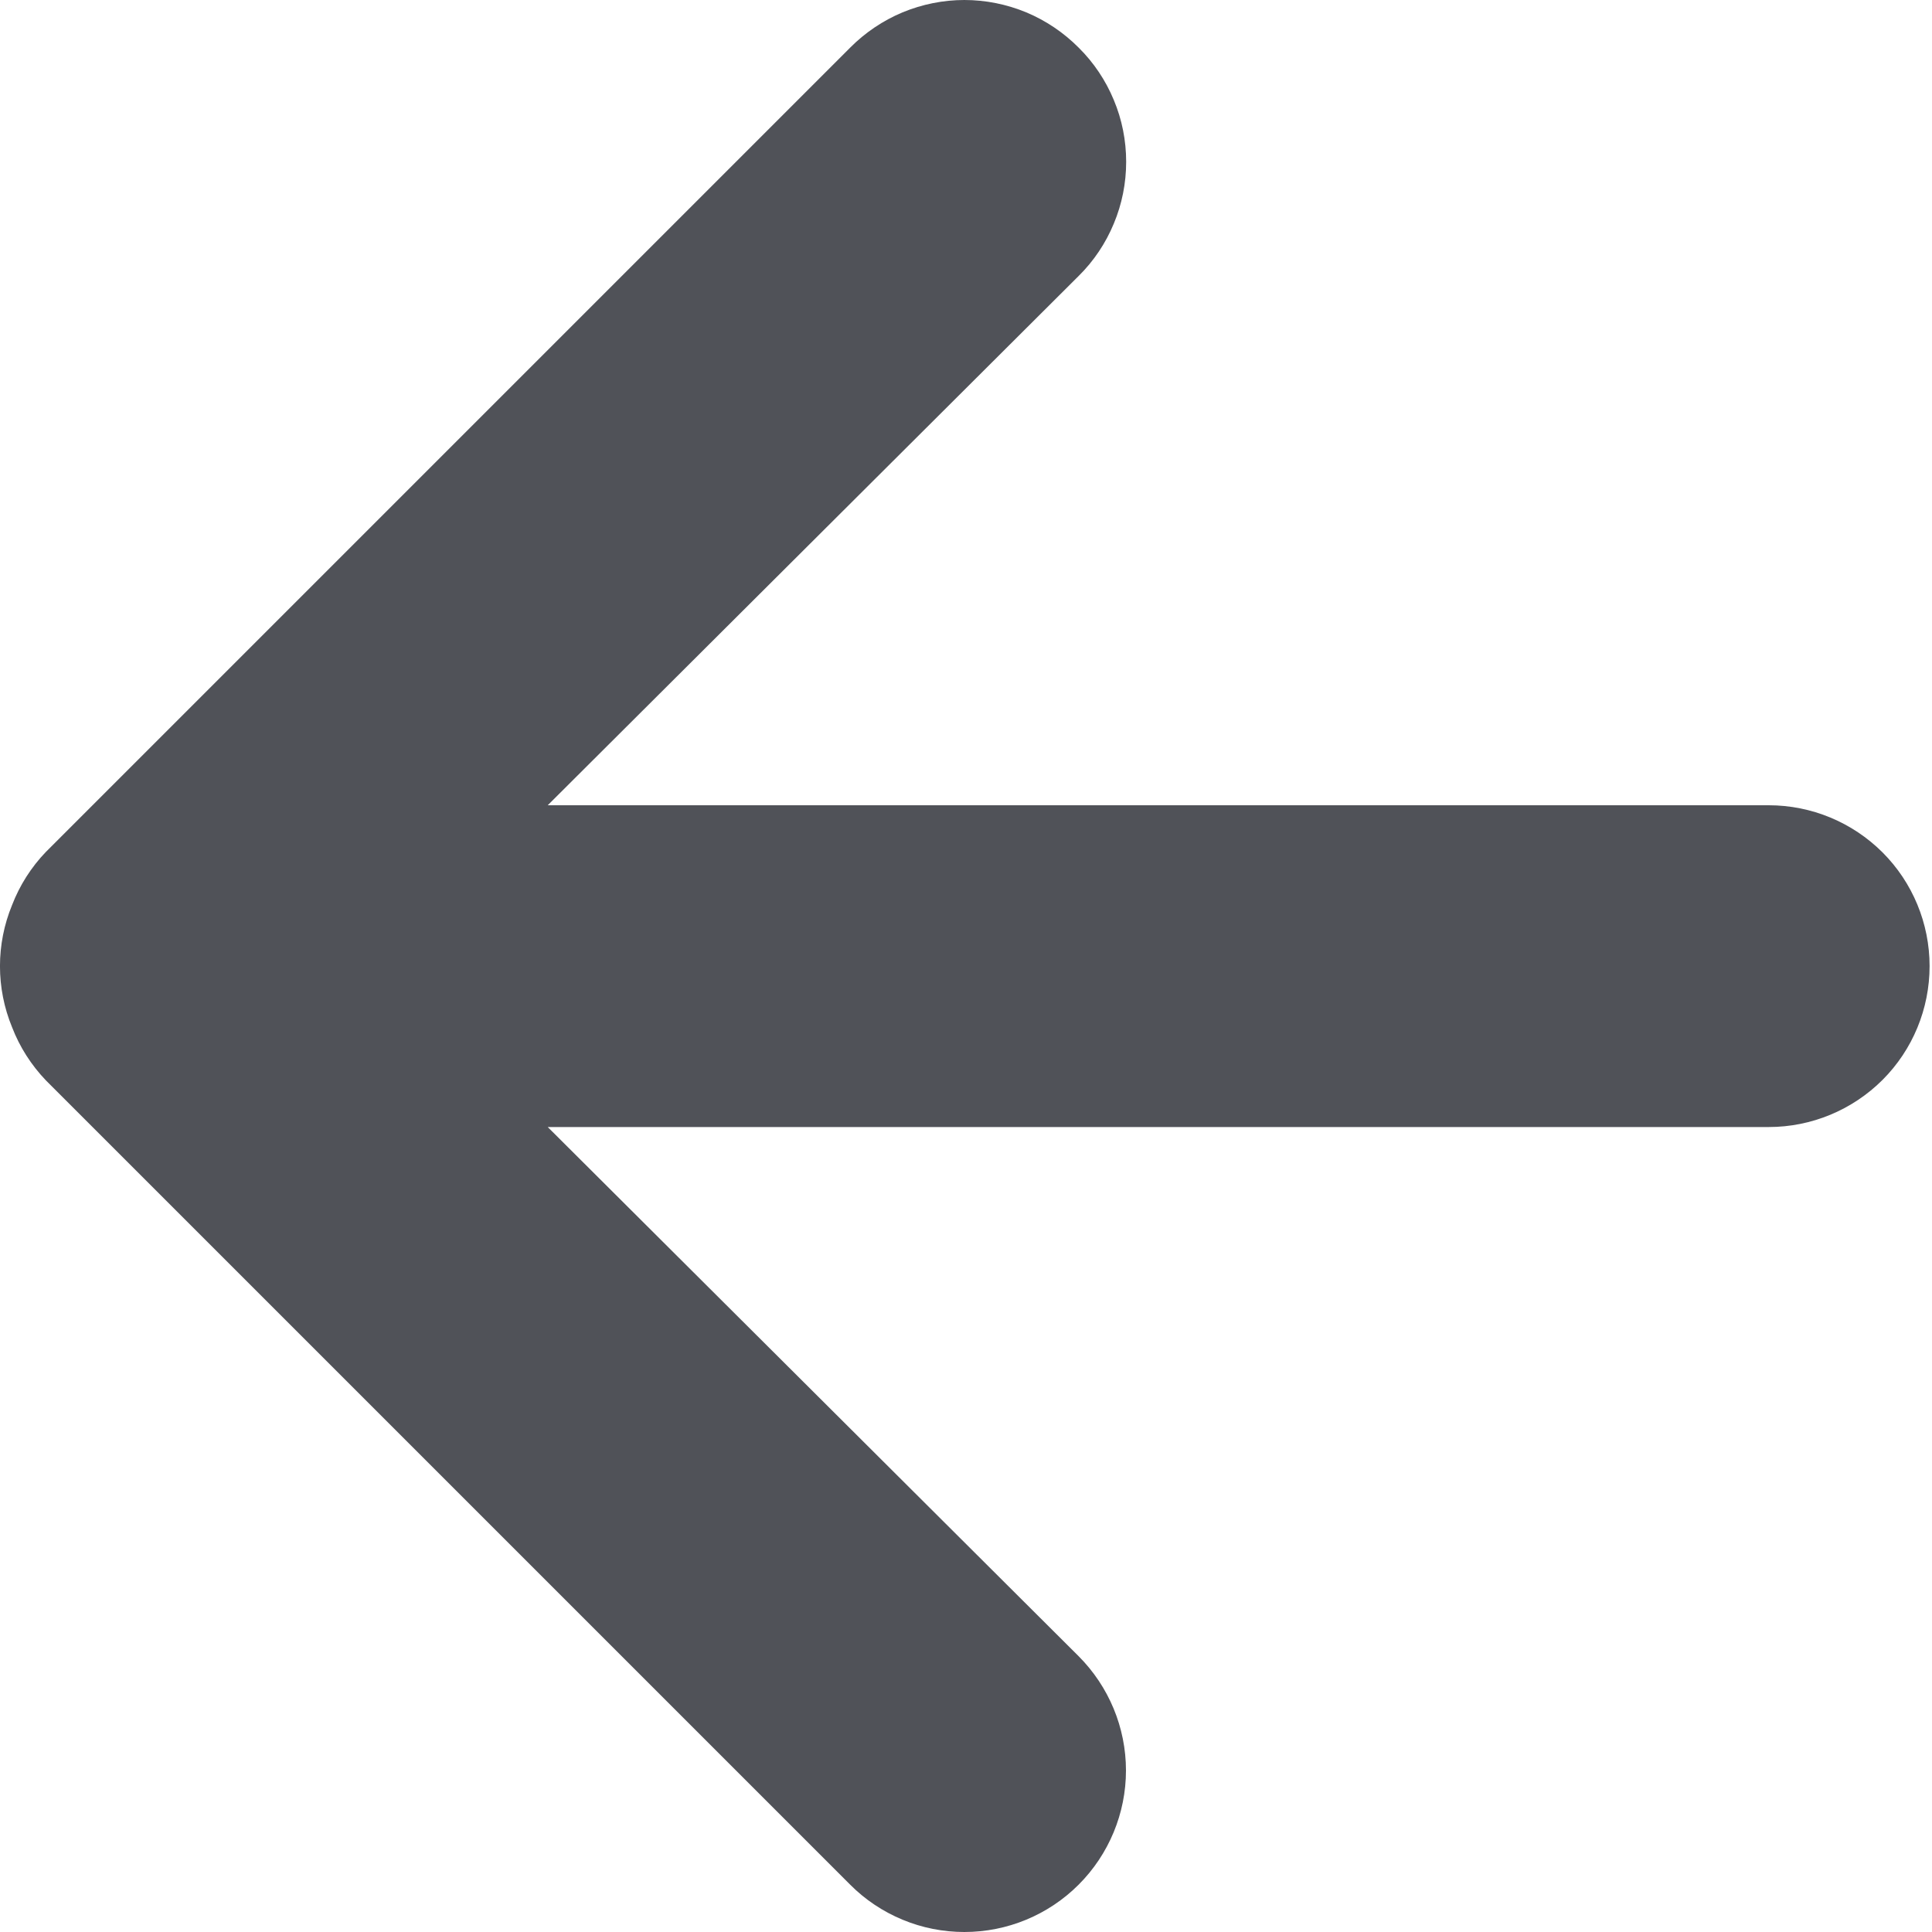 <svg width="20" height="20" viewBox="0 0 20 20" fill="none" xmlns="http://www.w3.org/2000/svg">
<path d="M8.801 0.493L0.475 8.819C0.323 8.977 0.204 9.164 0.125 9.369C-0.042 9.774 -0.042 10.229 0.125 10.634C0.204 10.839 0.323 11.025 0.475 11.184L8.801 19.51C8.956 19.666 9.141 19.789 9.344 19.873C9.546 19.957 9.764 20 9.983 20C10.427 20 10.852 19.824 11.166 19.51C11.479 19.197 11.656 18.771 11.656 18.328C11.656 17.884 11.479 17.459 11.166 17.145L5.67 11.667L18.31 11.667C18.752 11.667 19.175 11.491 19.488 11.179C19.8 10.867 19.975 10.443 19.975 10.001C19.975 9.56 19.8 9.136 19.488 8.824C19.175 8.512 18.752 8.336 18.31 8.336L5.67 8.336L11.166 2.857C11.322 2.703 11.446 2.518 11.53 2.315C11.615 2.112 11.658 1.895 11.658 1.675C11.658 1.455 11.615 1.237 11.53 1.035C11.446 0.832 11.322 0.647 11.166 0.493C11.011 0.337 10.827 0.213 10.624 0.128C10.421 0.044 10.203 0 9.983 0C9.764 0 9.546 0.044 9.343 0.128C9.14 0.213 8.956 0.337 8.801 0.493Z" fill="#505258"/>
</svg>
